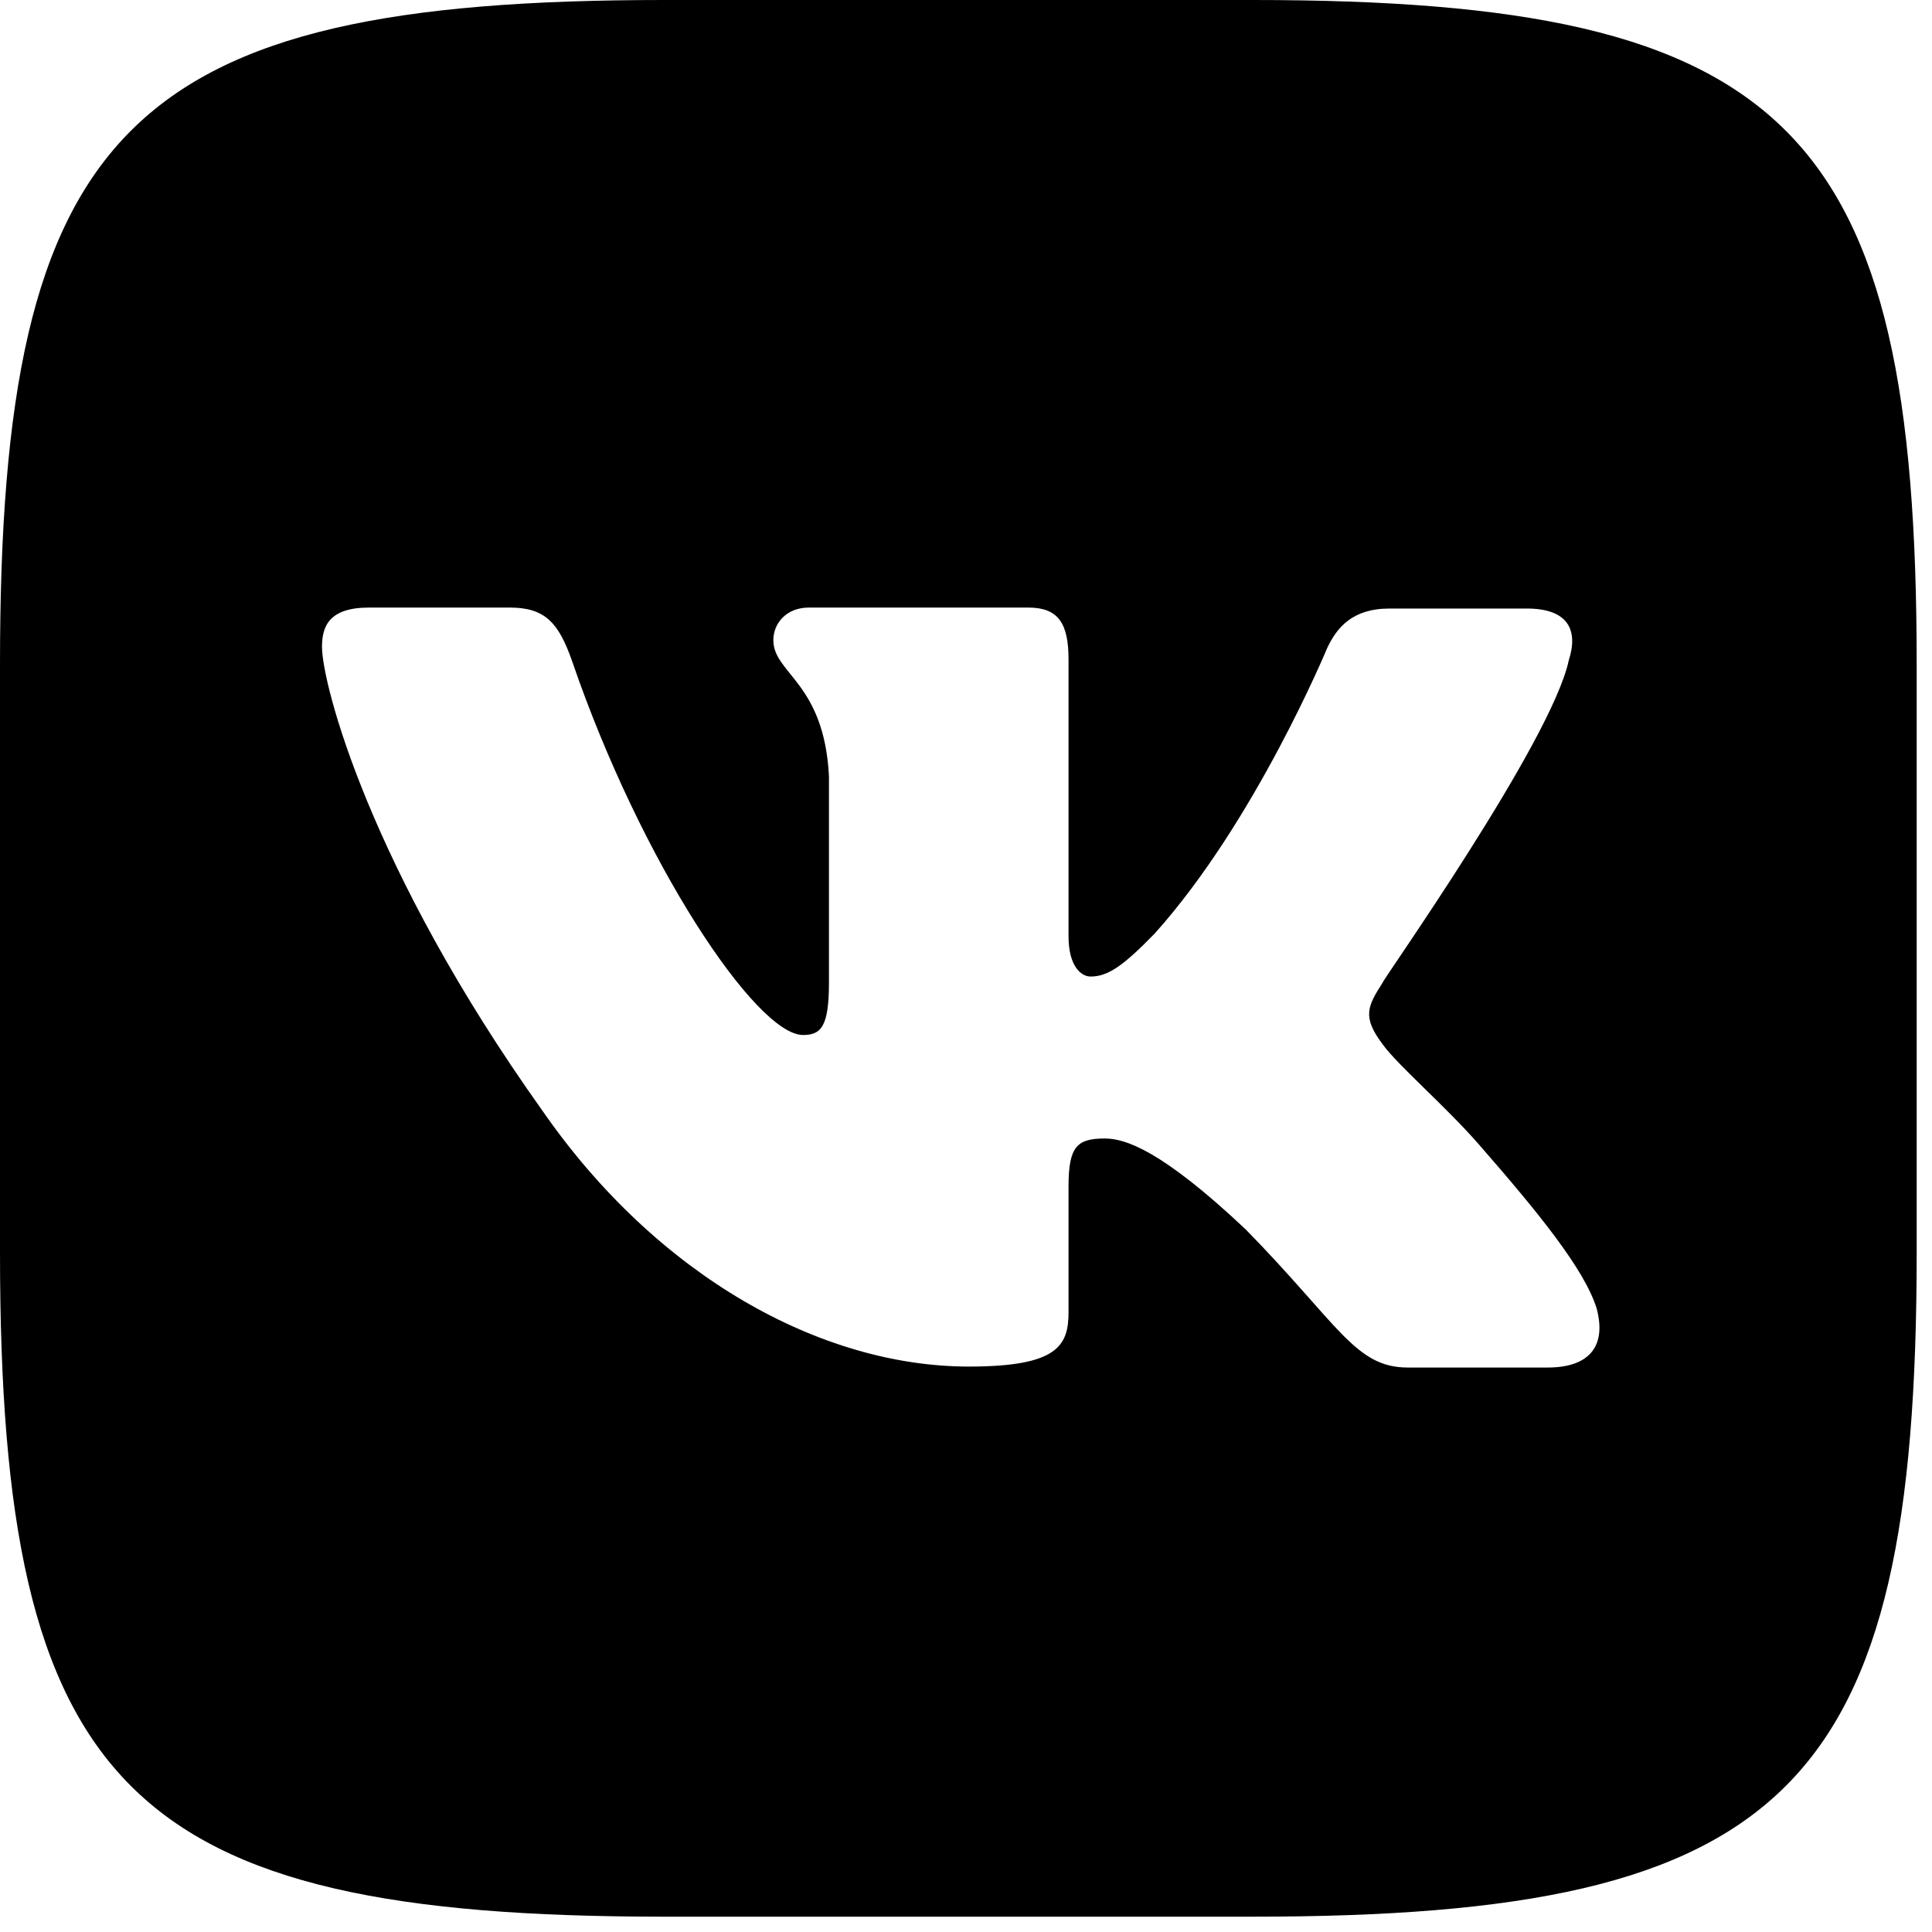 <svg width="42" height="42" viewBox="0 0 42 42" fill="none" xmlns="http://www.w3.org/2000/svg">
<path d="M27.229 0H14.438C2.771 0 0 2.771 0 14.438V27.229C0 38.896 2.771 41.667 14.438 41.667H27.229C38.896 41.667 41.667 38.896 41.667 27.229V14.438C41.667 2.771 38.896 0 27.229 0ZM33.646 29.729H30.604C29.458 29.729 29.104 28.792 27.083 26.729C25.25 25 24.458 24.75 24.021 24.75C23.417 24.75 23.229 24.917 23.229 25.792V28.521C23.229 29.25 23 29.708 21.062 29.708C17.854 29.708 14.292 27.75 11.792 24.146C8.021 18.854 7 14.854 7 14.062C7 13.625 7.146 13.208 8.021 13.208H11.083C11.854 13.208 12.146 13.542 12.438 14.375C13.938 18.75 16.438 22.5 17.458 22.5C17.854 22.5 18.021 22.312 18.021 21.354V16.875C17.917 14.833 16.812 14.646 16.812 13.917C16.812 13.542 17.104 13.208 17.583 13.208H22.354C23 13.208 23.229 13.542 23.229 14.333V20.354C23.229 21 23.5 21.229 23.708 21.229C24.083 21.229 24.417 21 25.104 20.292C27.292 17.854 28.854 14.083 28.854 14.083C29.062 13.646 29.396 13.229 30.208 13.229H33.188C34.104 13.229 34.312 13.708 34.104 14.354C33.729 16.125 30.021 21.354 30.062 21.354C29.729 21.875 29.604 22.104 30.062 22.708C30.375 23.146 31.438 24.062 32.146 24.875C33.438 26.354 34.438 27.583 34.708 28.438C34.938 29.292 34.521 29.729 33.646 29.729Z" fill="black"/>
</svg>
